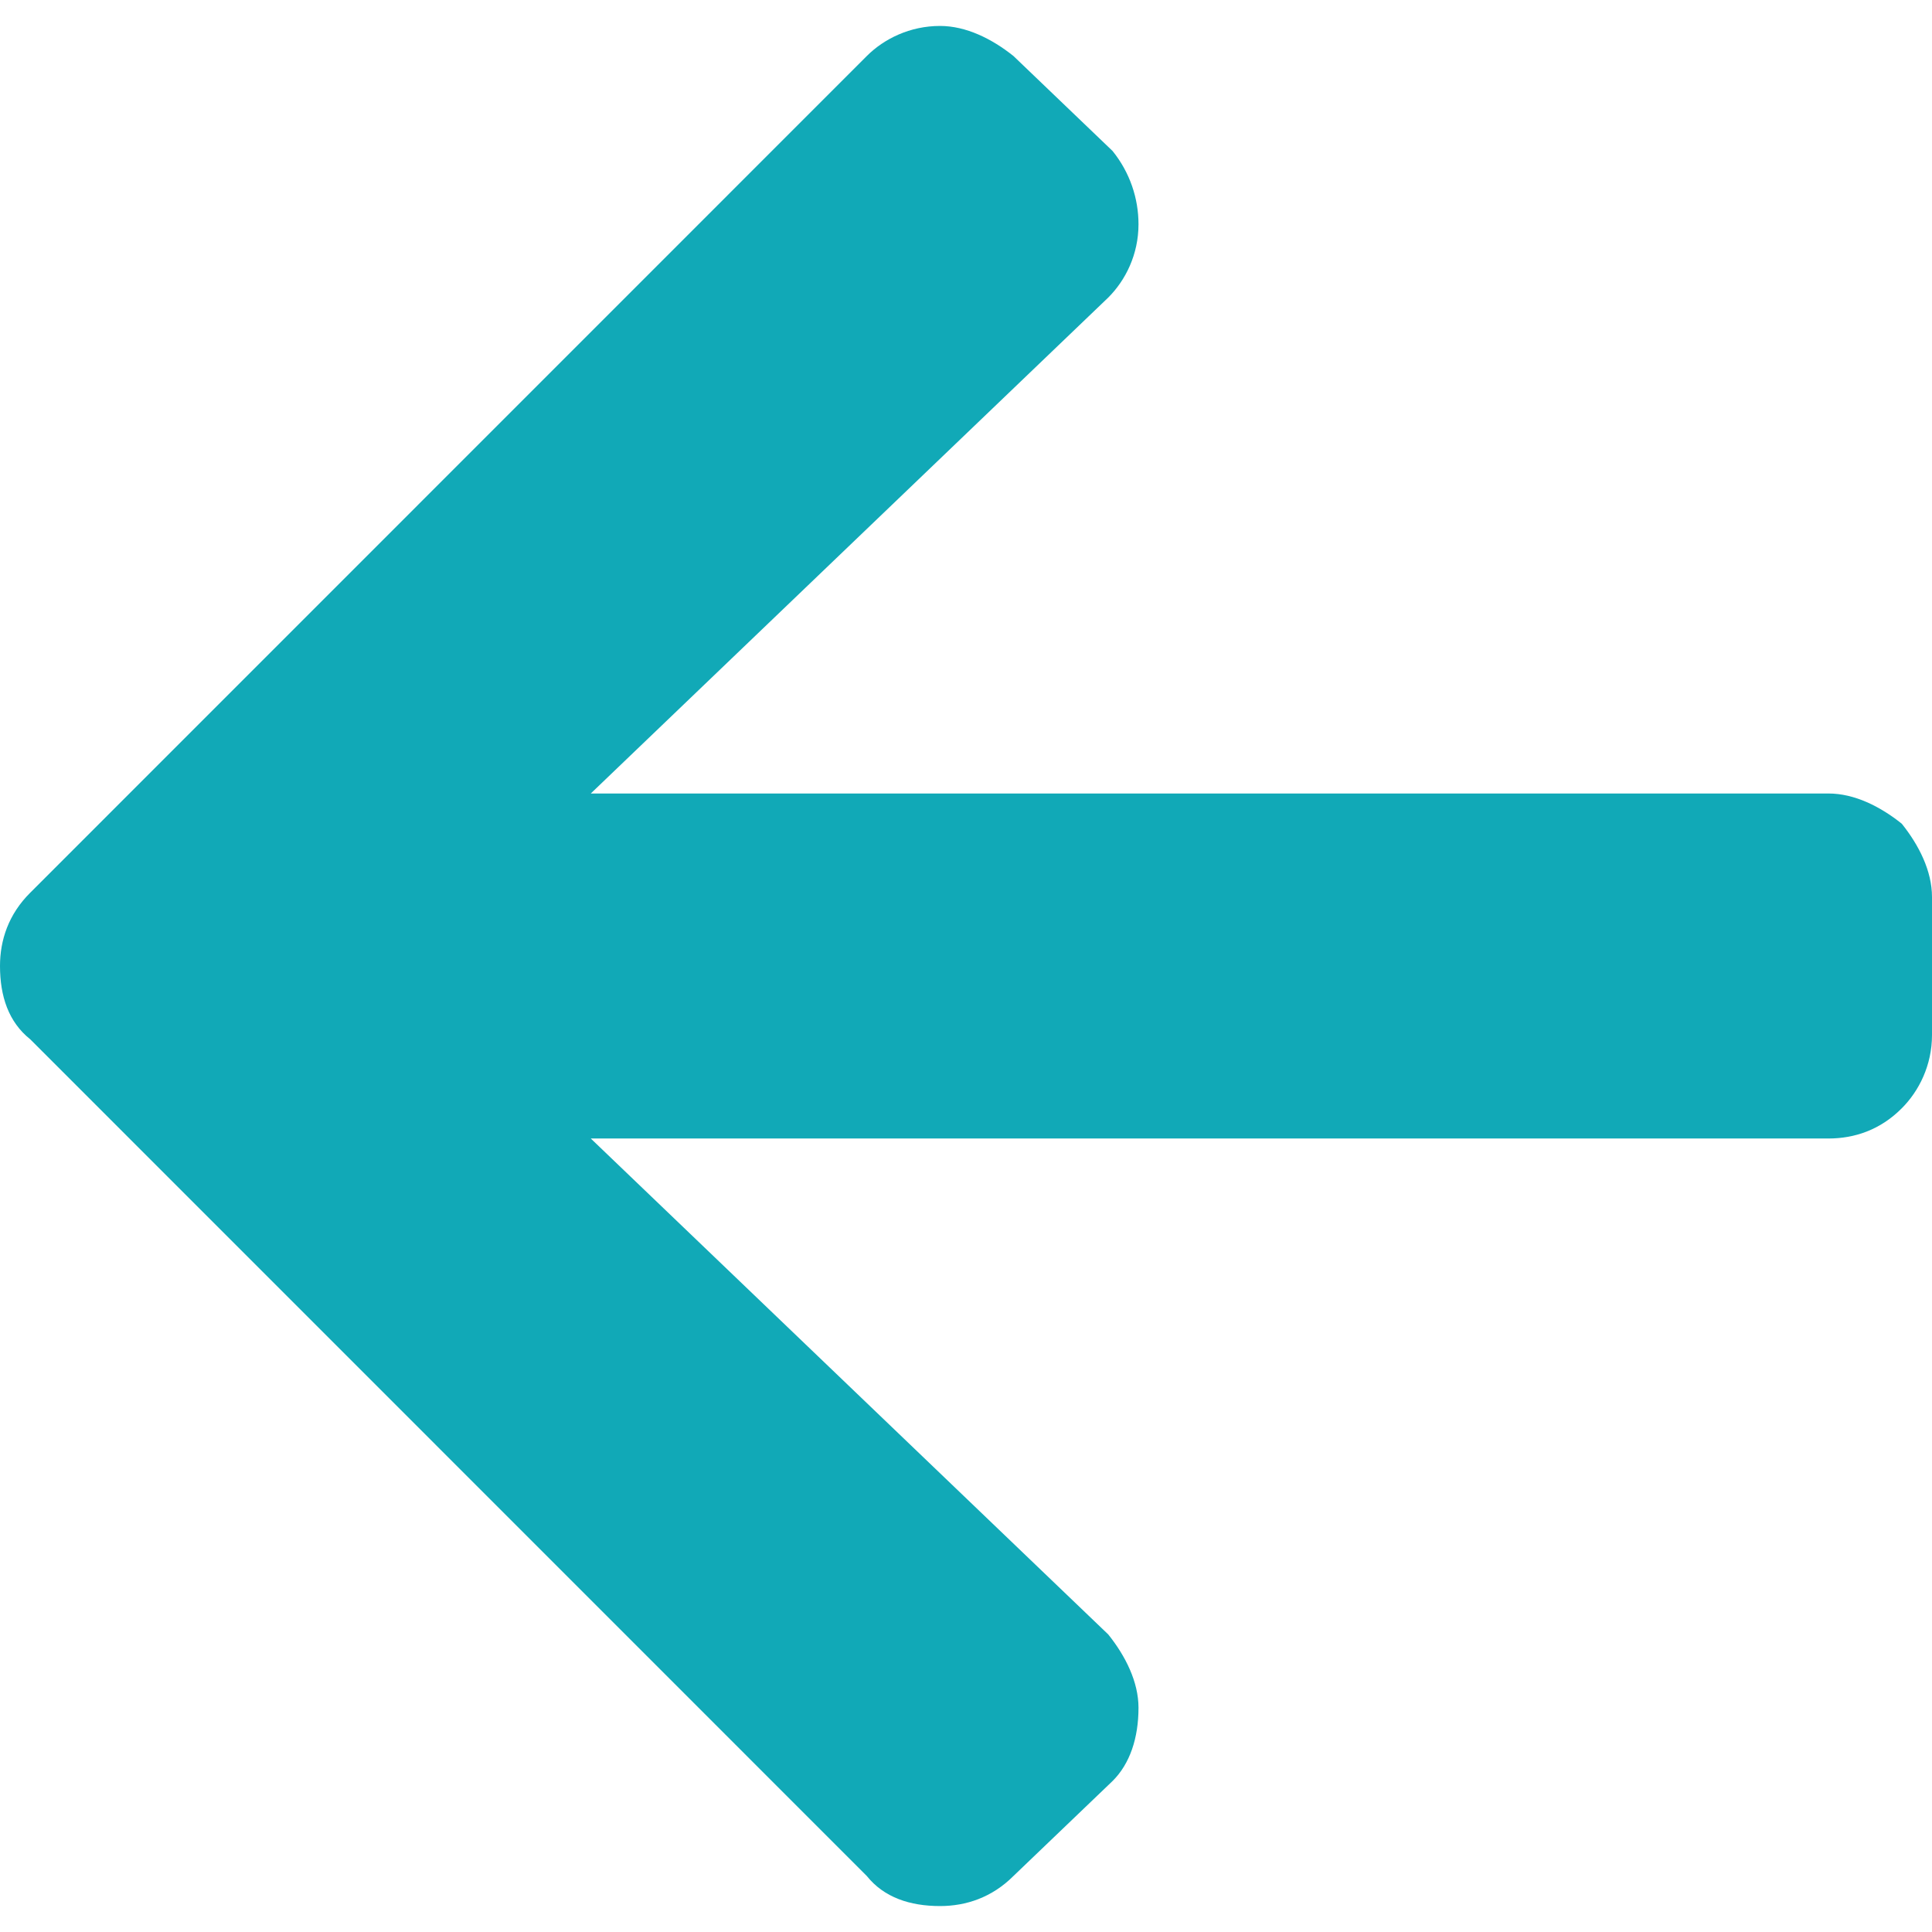 <svg width="14" height="14" viewBox="0 0 14 14" fill="none" xmlns="http://www.w3.org/2000/svg">
<path d="M8.062 12.906C8.188 12.781 8.25 12.594 8.25 12.375C8.25 12.188 8.156 12 8.031 11.844L4.281 8.25H13.25C13.438 8.25 13.625 8.188 13.781 8.031C13.906 7.906 14 7.719 14 7.5V6.5C14 6.312 13.906 6.125 13.781 5.969C13.625 5.844 13.438 5.75 13.25 5.75H4.281L8.031 2.156C8.156 2.031 8.25 1.844 8.25 1.625C8.25 1.438 8.188 1.25 8.062 1.094L7.344 0.406C7.188 0.281 7 0.188 6.812 0.188C6.594 0.188 6.406 0.281 6.281 0.406L0.219 6.469C0.062 6.625 0 6.812 0 7C0 7.219 0.062 7.406 0.219 7.531L6.281 13.594C6.406 13.75 6.594 13.812 6.812 13.812C7 13.812 7.188 13.75 7.344 13.594L8.062 12.906Z" fill="#11A9B7"/>
</svg>
